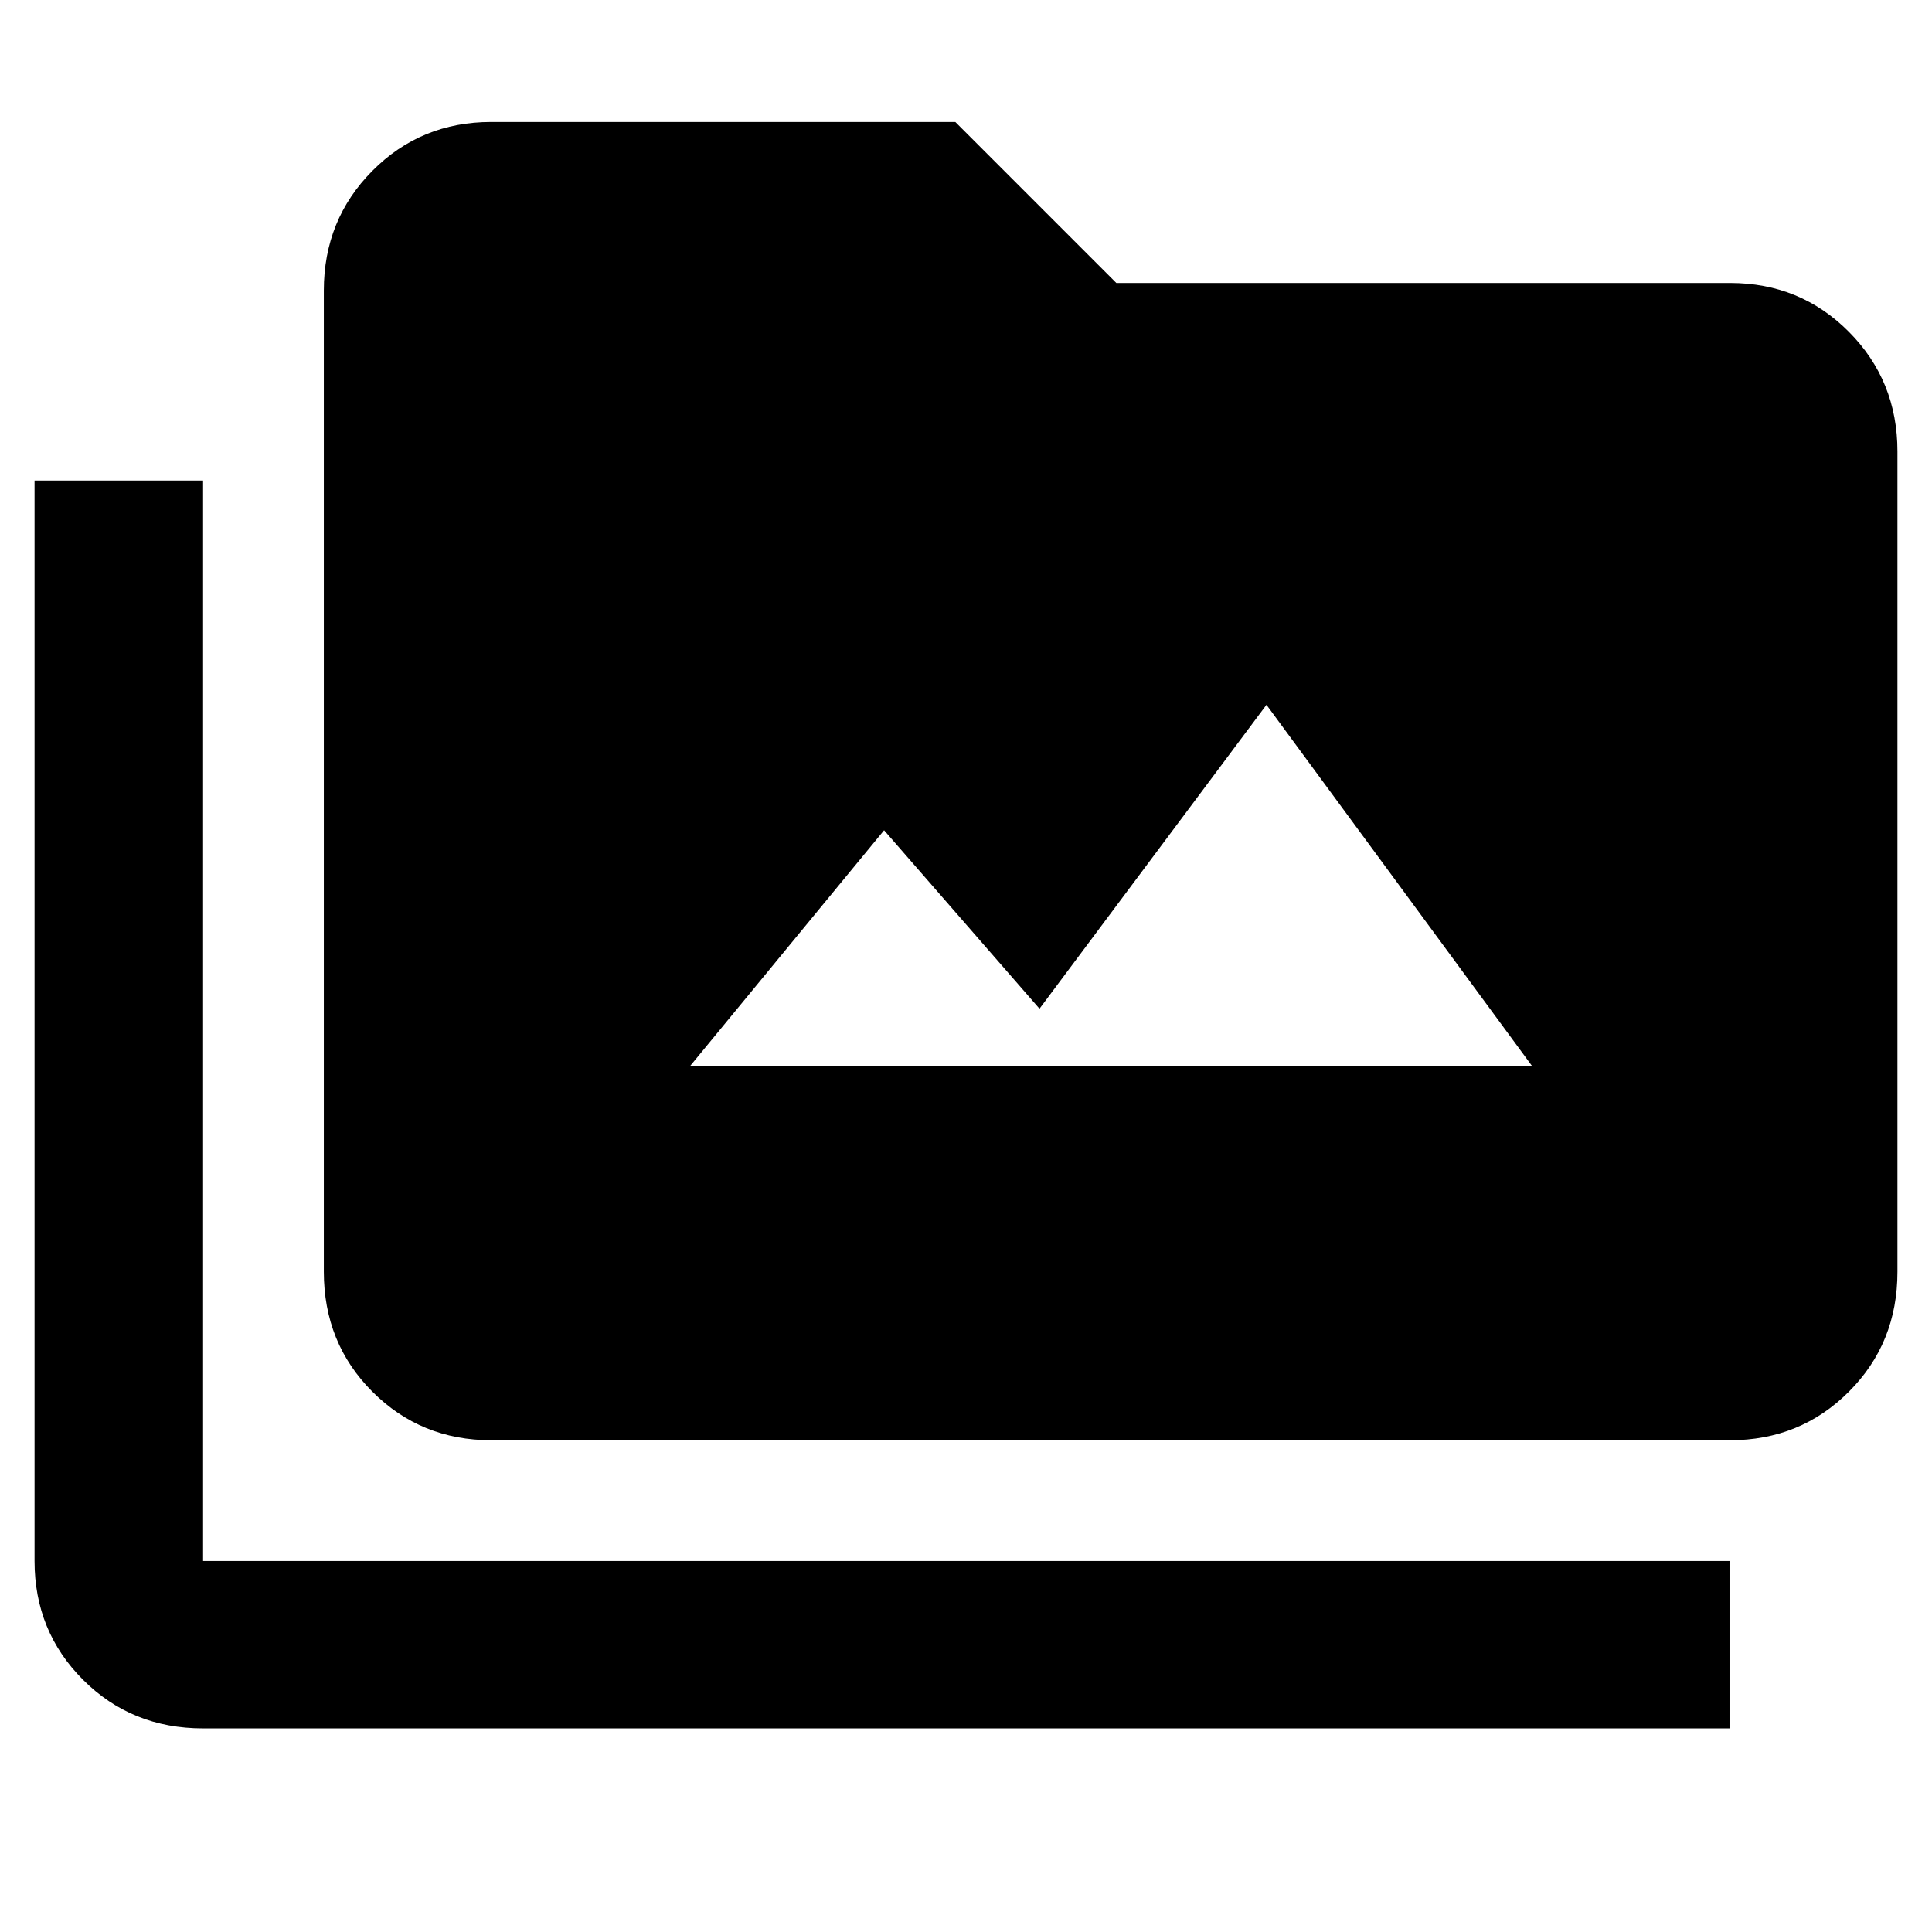 <svg xmlns="http://www.w3.org/2000/svg" height="48" viewBox="0 -960 960 960" width="48"><path d="M100.91-101.17q-35.48 0-59.61-24.12-24.13-24.11-24.13-59.06v-536.87h83.74v536.87h758.48v83.18H100.91Zm143.18-143.18q-34.95 0-59.06-24.13-24.12-24.12-24.12-59.61v-487.56q0-35.18 24.12-59.46 24.11-24.28 59.06-24.28H474.7l80 80h304.95q34.95 0 59.06 24.28 24.12 24.28 24.12 59.46v407.56q0 35.49-24.12 59.61-24.11 24.13-59.06 24.13H244.09Zm98.78-185.91H761.3l-132-179.52-112.78 151-77.22-88.66-96.43 117.18Z"/></svg>